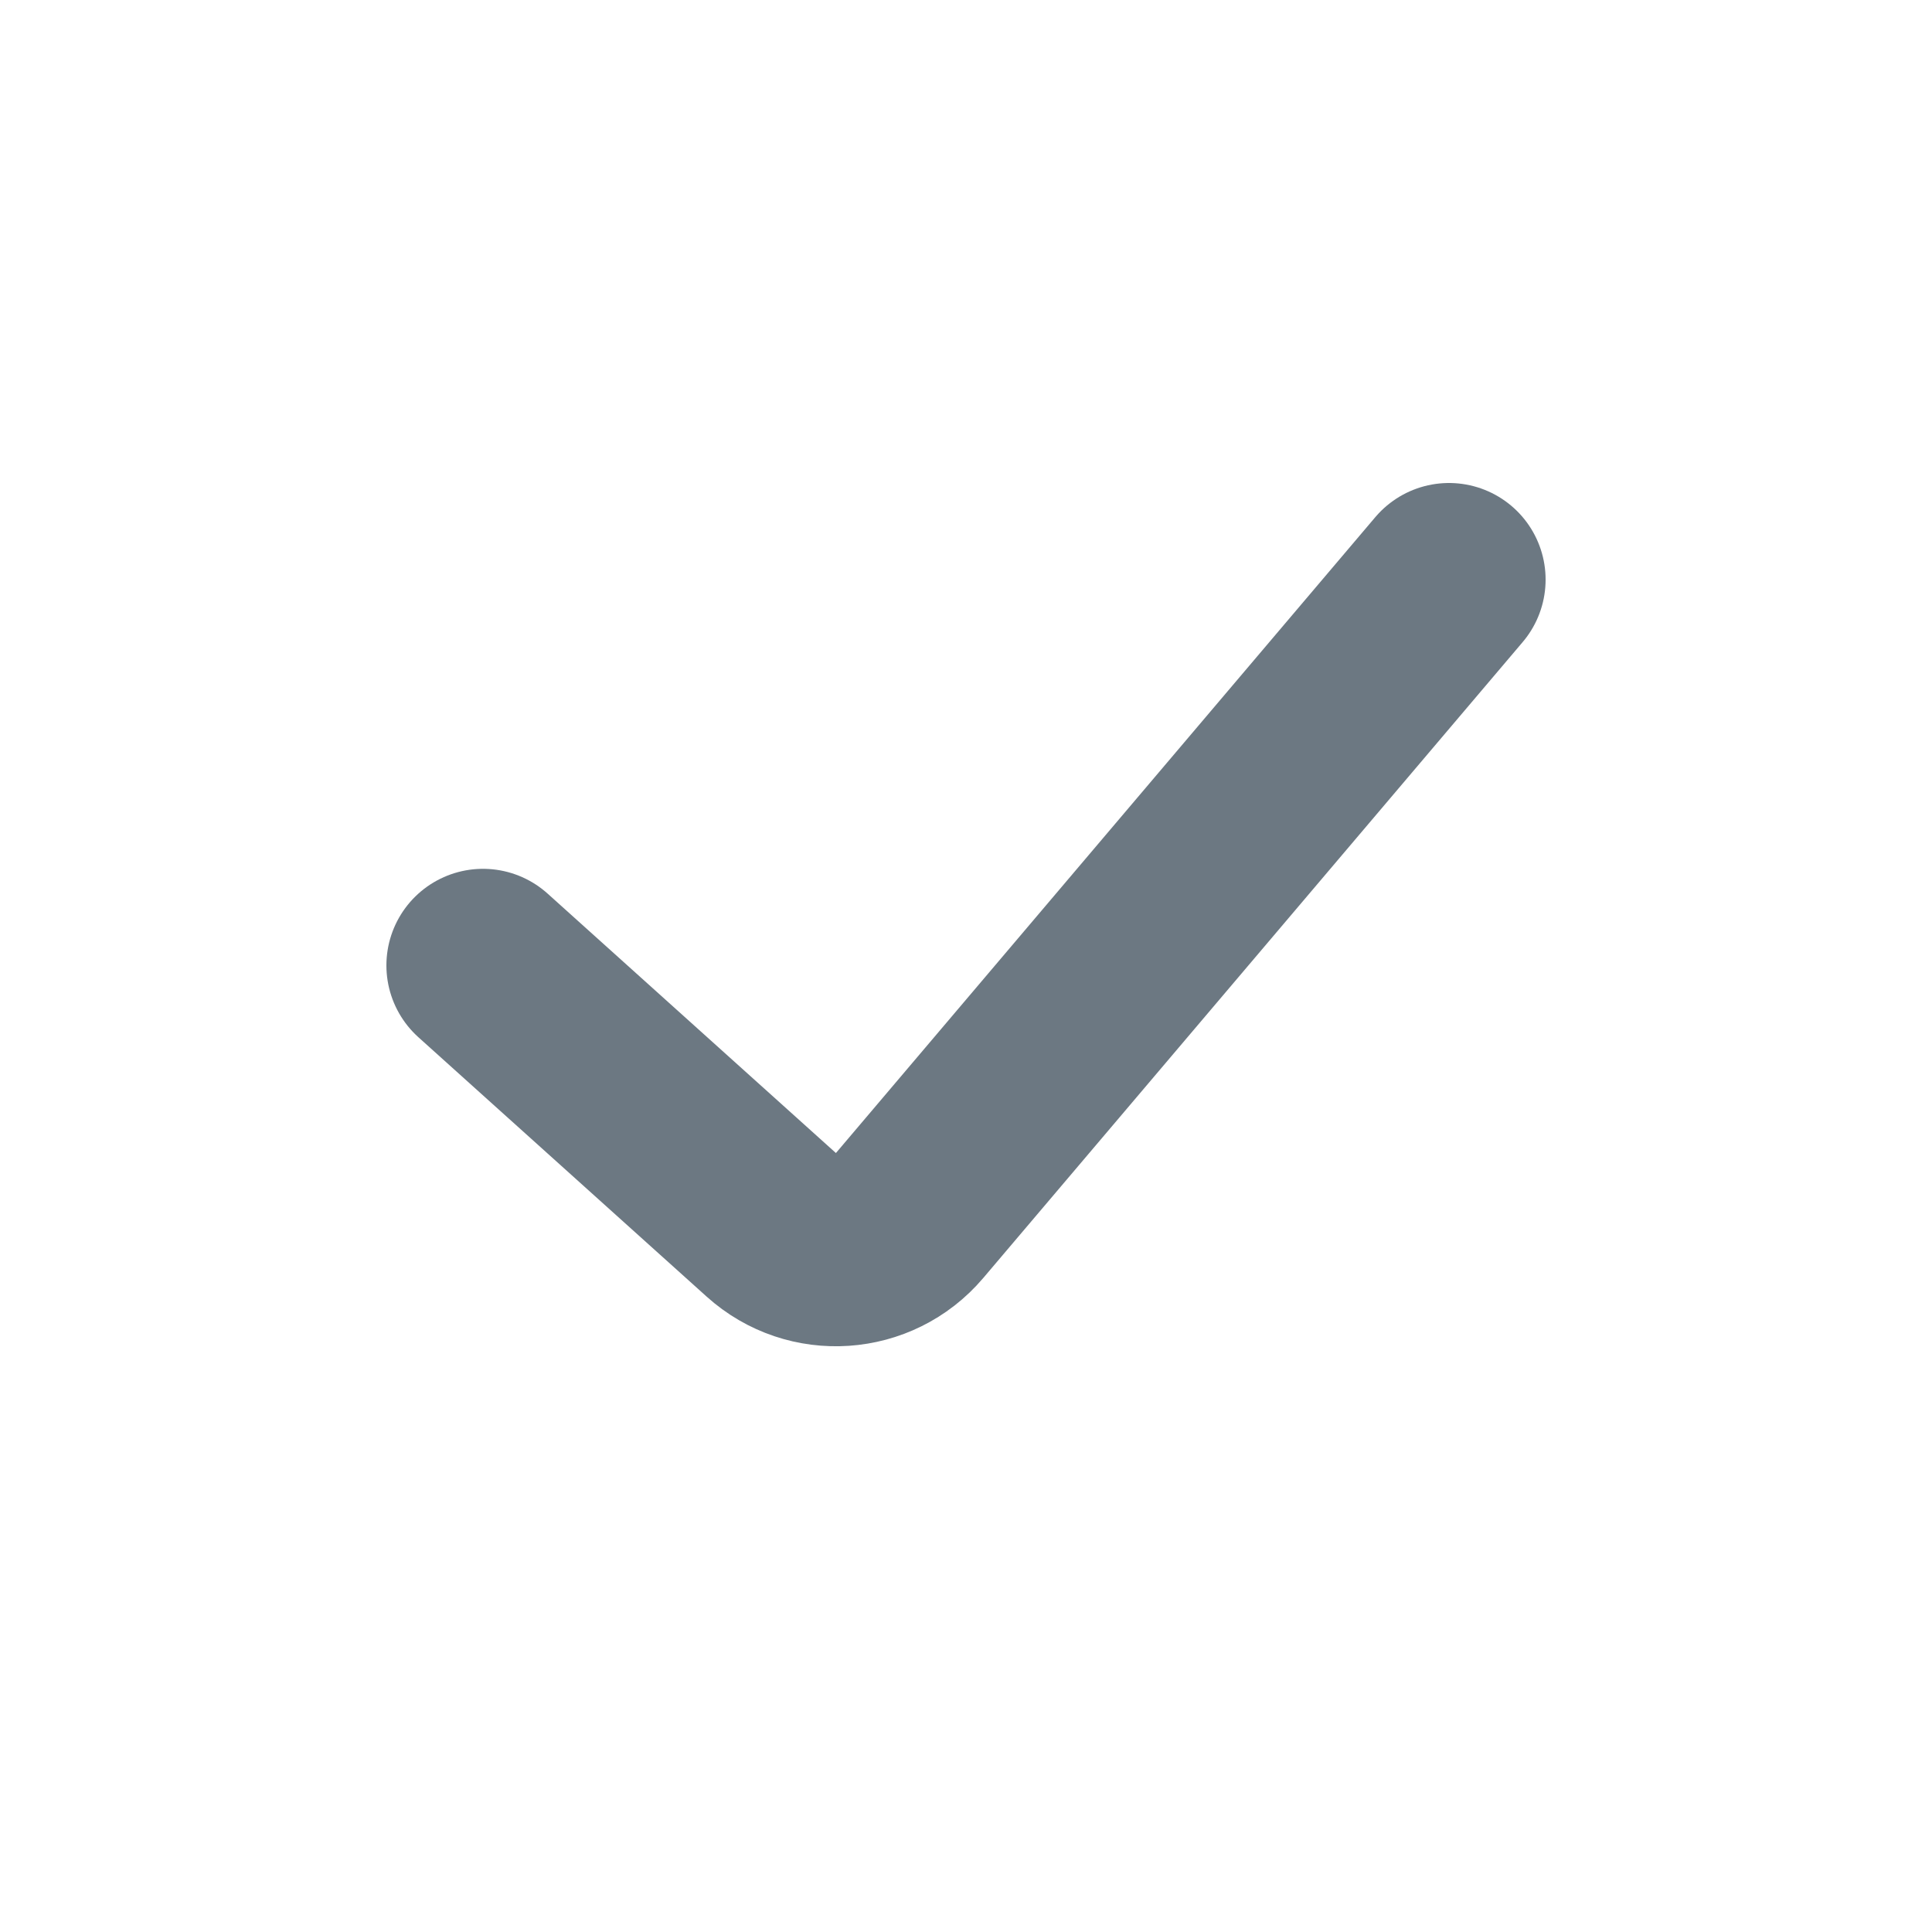 <svg width="20" height="20" viewBox="0 0 20 20" fill="none" xmlns="http://www.w3.org/2000/svg">
<path d="M5 9.994L7.985 12.68C8.404 13.057 9.051 13.013 9.416 12.583L15 6" stroke="#6C7882" stroke-width="2" stroke-linecap="round"/>
</svg>
